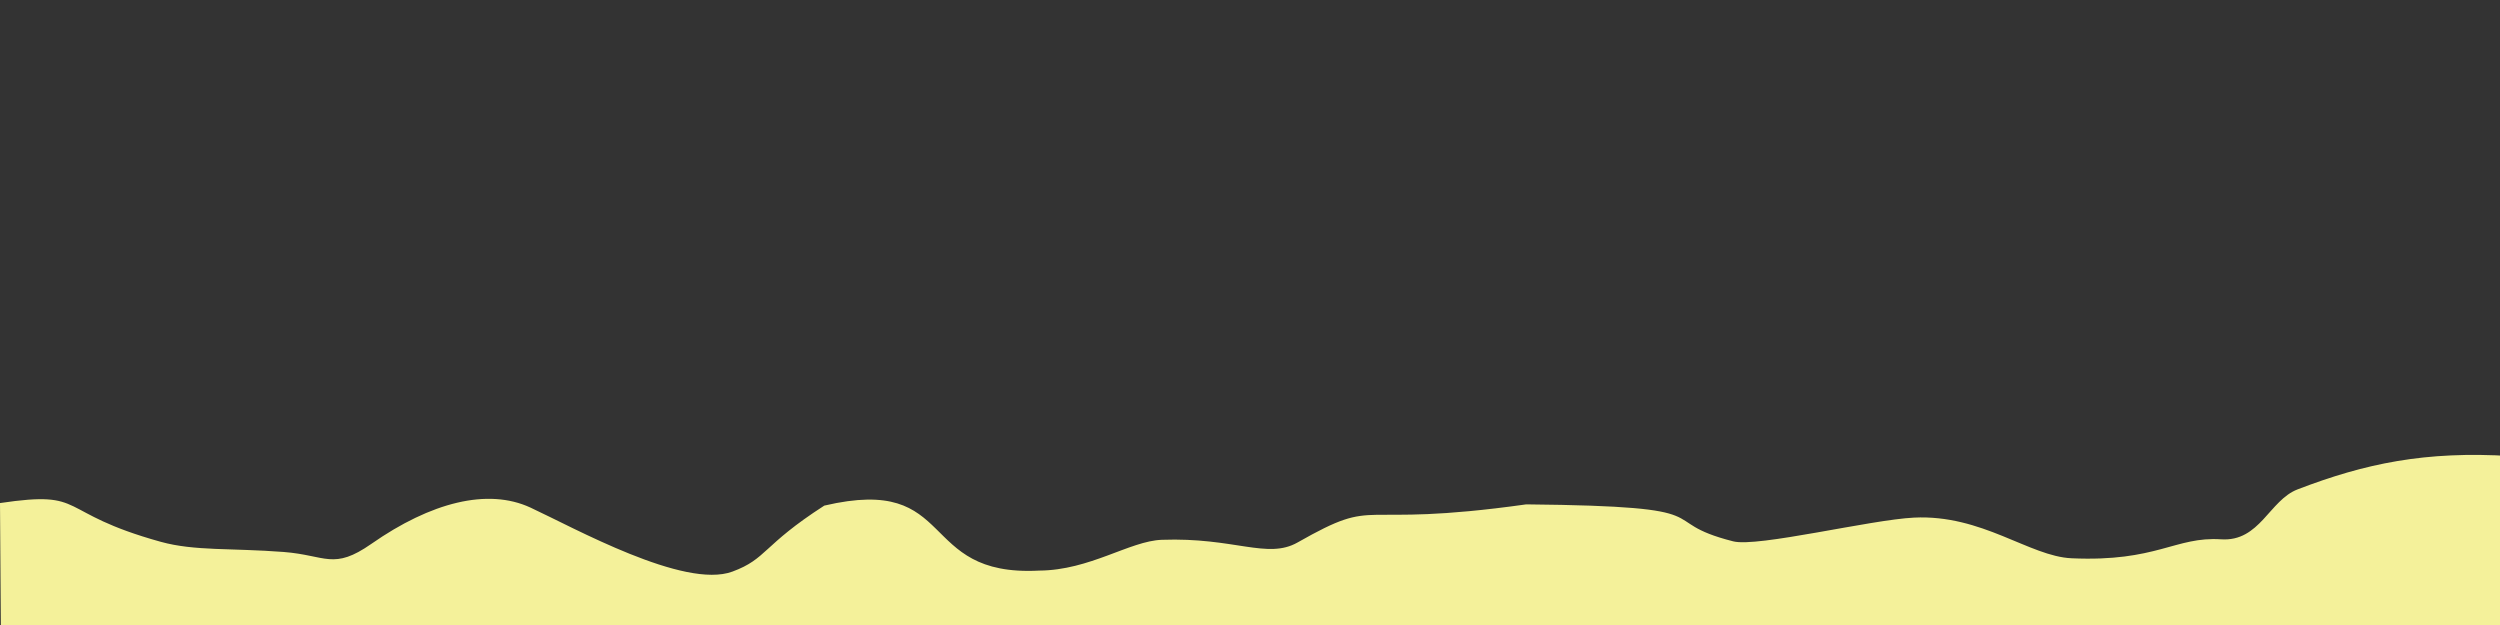 <?xml version="1.0" encoding="UTF-8" standalone="no"?>
<svg
   xmlns:osb="http://www.openswatchbook.org/uri/2009/osb"
   xmlns:dc="http://purl.org/dc/elements/1.1/"
   xmlns:cc="http://creativecommons.org/ns#"
   xmlns:rdf="http://www.w3.org/1999/02/22-rdf-syntax-ns#"
   xmlns:svg="http://www.w3.org/2000/svg"
   xmlns="http://www.w3.org/2000/svg"
   xmlns:sodipodi="http://sodipodi.sourceforge.net/DTD/sodipodi-0.dtd"
   xmlns:inkscape="http://www.inkscape.org/namespaces/inkscape"
   width="400"
   height="100"
   viewBox="0 0 400 100"
   id="svg2"
   version="1.1"
   inkscape:version="0.48.5 r10040"
   sodipodi:docname="slope3.svg">
  <rect x="0" y="0" width="400" height="100" fill="#333333" stroke="none"/>
  <defs
     id="defs7">
    <linearGradient
       id="linearGradient5192"
       osb:paint="solid">
      <stop
         style="stop-color:#362b00;stop-opacity:1;"
         offset="0"
         id="stop5194" />
    </linearGradient>
  </defs>
  <sodipodi:namedview
     pagecolor="#ffffff"
     bordercolor="#666666"
     borderopacity="1"
     objecttolerance="10"
     gridtolerance="10"
     guidetolerance="10"
     inkscape:pageopacity="0"
     inkscape:pageshadow="2"
     inkscape:window-width="1920"
     inkscape:window-height="1018"
     id="namedview5"
     showgrid="false"
     inkscape:zoom="3.3712566"
     inkscape:cx="109.29783"
     inkscape:cy="-17.616351"
     inkscape:window-x="-8"
     inkscape:window-y="-8"
     inkscape:window-maximized="1"
     inkscape:current-layer="svg2"
     width="500px" />
  <path
     style="fill:#f4f19a;fill-opacity:1;stroke:none"
     d="m 244.198,80.699 c -28.384,3.991 -23.081,-1.574 -36.587,6.096 -4.827,2.742 -10.118,-0.85 -21.729,-0.425 -5.133,0.188 -11.501,4.873 -19.611,4.925 -19.771,1.043 -12.846,-15.441 -34.382,-10.398 -9.957,6.404 -9.146,8.509 -14.717,10.563 -7.699,2.839 -25.339,-7.02 -32.289,-10.242 -6.857,-3.178 -15.948,-0.848 -25.461,5.797 -6.102,4.262 -7.242,1.827 -14.04,1.3 C 37.027,87.669 31.14,88.192 25.725,86.69 8.66,81.955 14.166,78.38 0,80.49 0.346,129.109 0.355,125.655 0,146 c 139.646,0.501 260.595,0.769 400.75,0 0.04,-6.011 1.236,-51.647 1.026,-73.024 -13.745,-0.857 -23.401,1.195 -34.16,5.324 -4.551,1.746 -6.02,8.401 -12.245,7.992 -7.33,-0.482 -10.251,3.646 -23.918,3.032 -6.752,-0.303 -14.311,-7.043 -25.218,-6.505 -6.973,0.344 -25.05,4.781 -28.919,3.798 -13.187,-3.349 -0.383,-5.598 -33.118,-5.918 z"
     id="path9"
     inkscape:connector-curvature="0"
     sodipodi:nodetypes="cssccsssssccccassssc" />
</svg>
